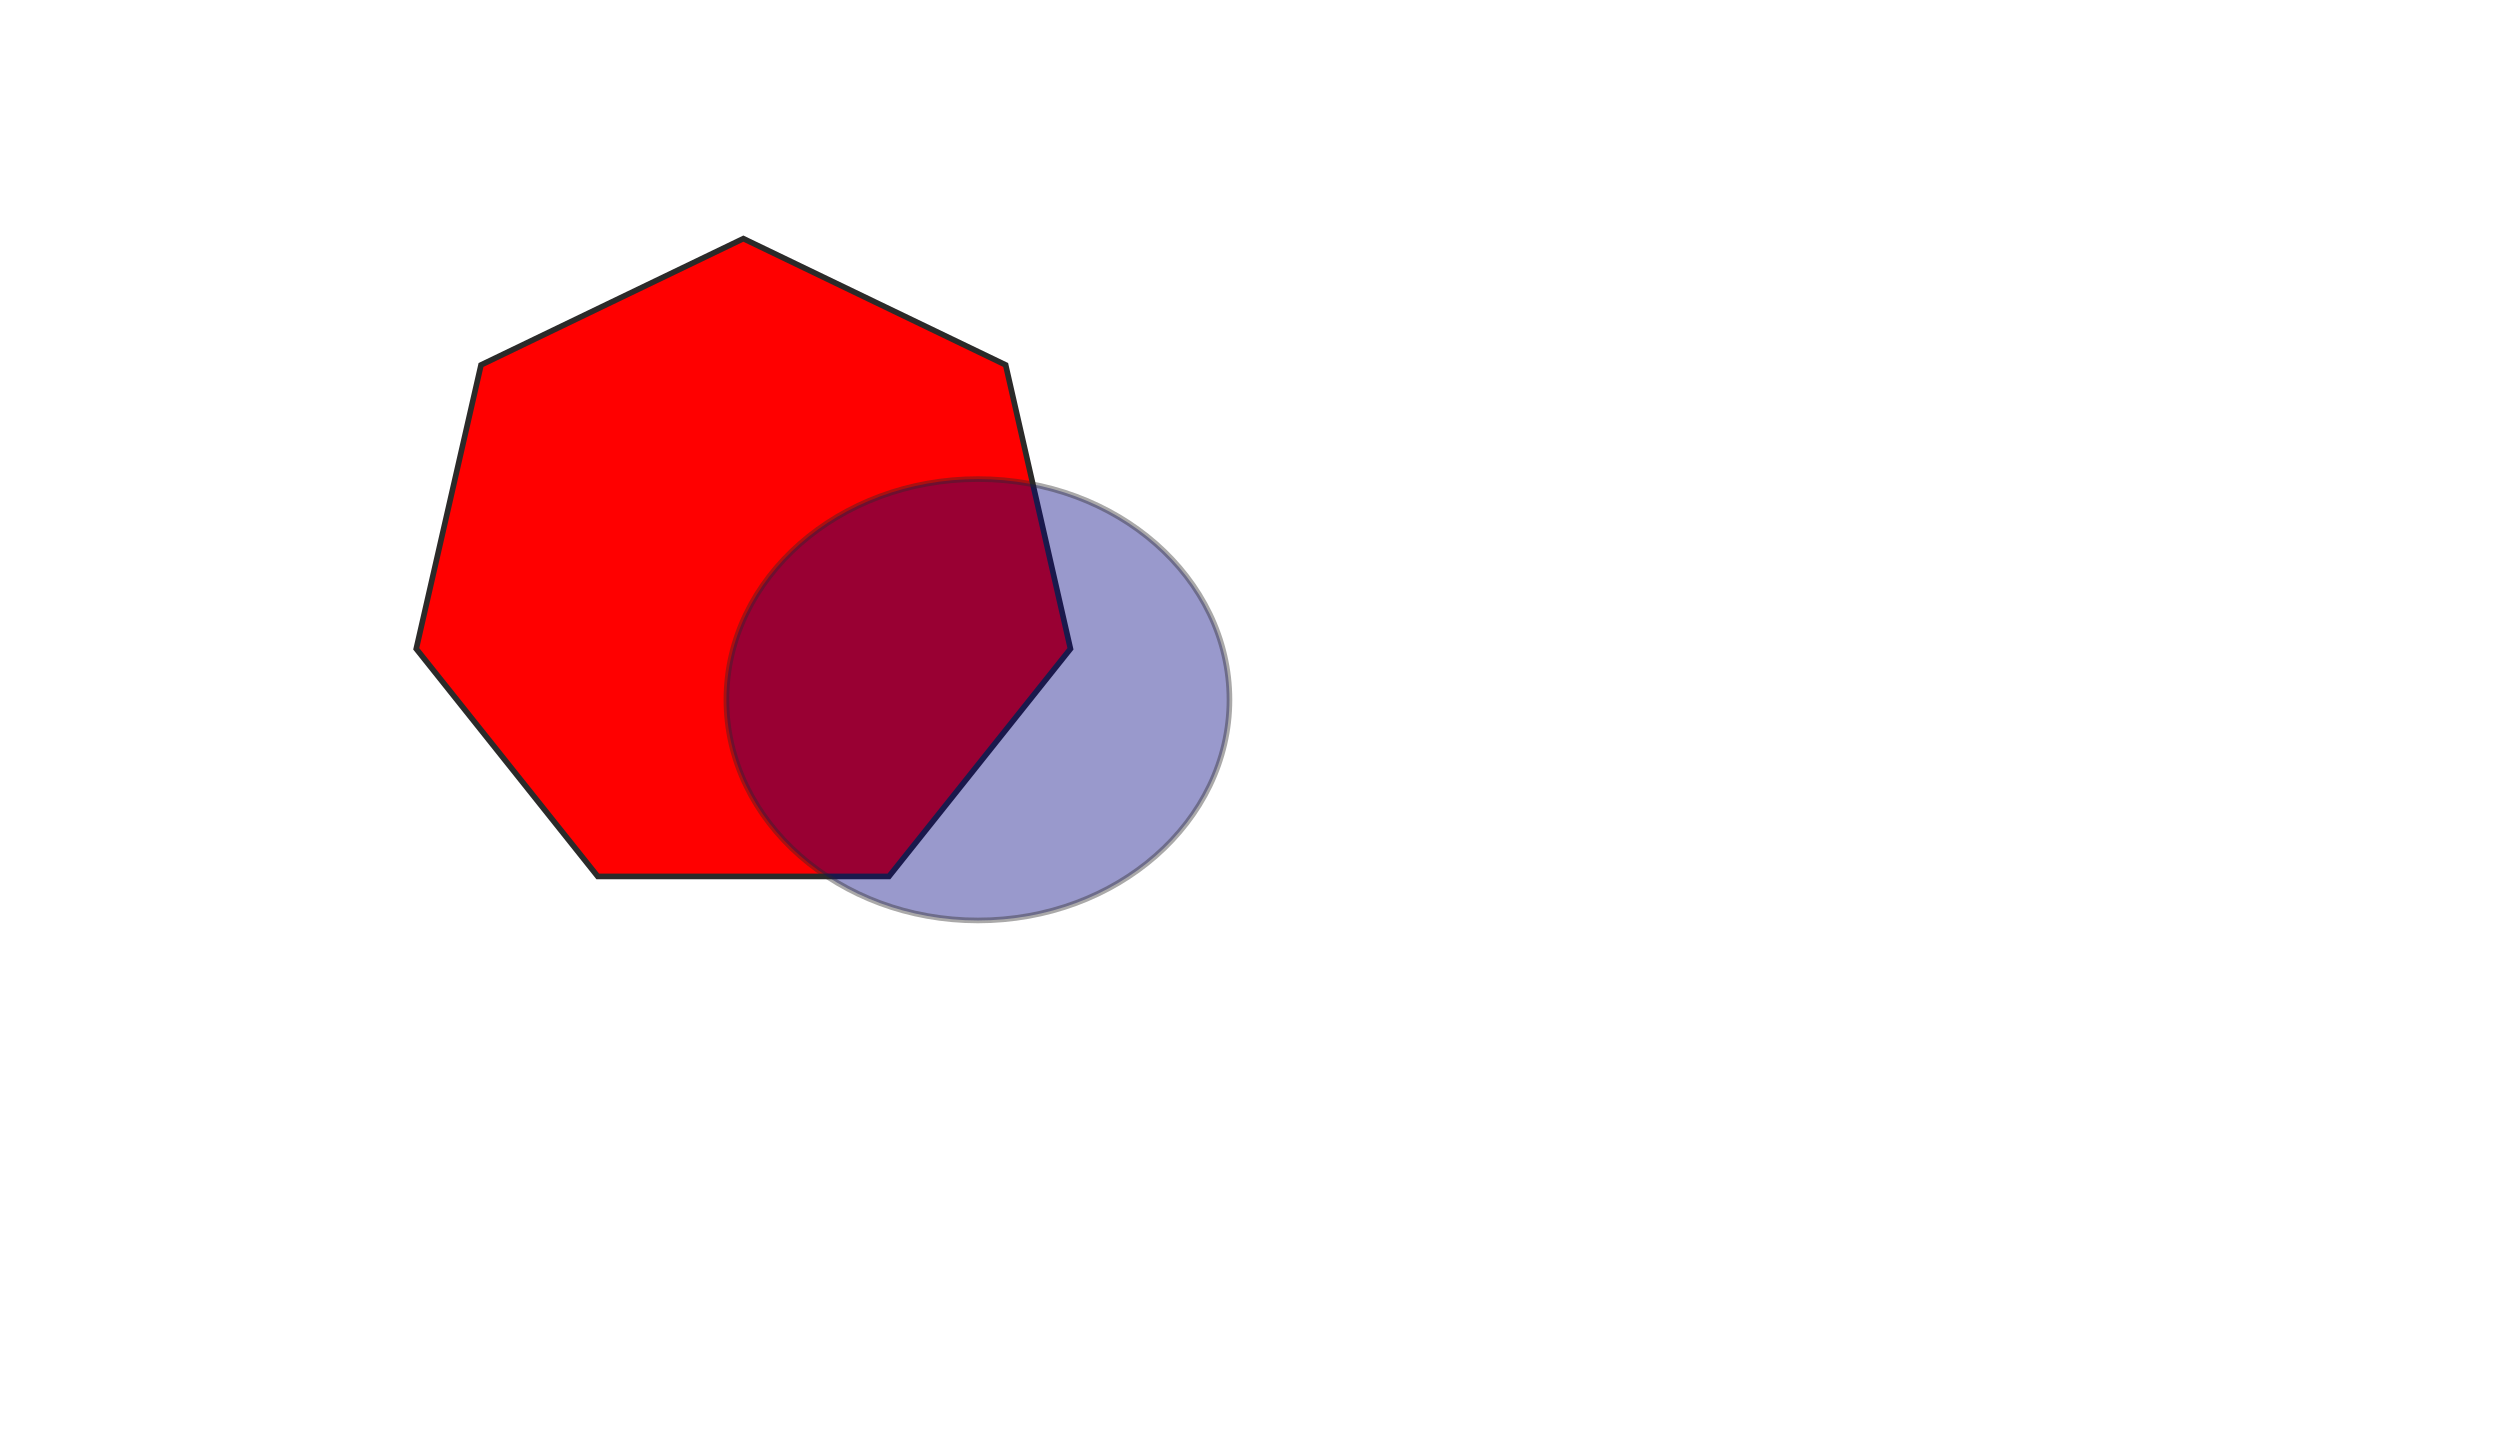 ﻿<?xml version="1.0" encoding="UTF-8"?>
<!DOCTYPE svg PUBLIC "-//W3C//DTD SVG 1.1//EN" "http://www.w3.org/Graphics/SVG/1.1/DTD/svg11.dtd">
<!-- Creator: CorelDRAW 2017 -->
<svg xmlns="http://www.w3.org/2000/svg" xml:space="preserve" width="88.9mm" height="50.8mm" version="1.1" style="shape-rendering:geometricPrecision; text-rendering:geometricPrecision; image-rendering:optimizeQuality; fill-rule:evenodd; clip-rule:evenodd"
viewBox="0 0 8890 5080"
 xmlns:xlink="http://www.w3.org/1999/xlink">
 <defs>
  <style type="text/css">
   <![CDATA[
    .str0 {stroke:#2B2A29;stroke-width:20;stroke-miterlimit:22.926}
    .fil1 {fill:navy;
	opacity:0.4;
	transform: scaleX(0.5);}
    .fil0 {fill:red;
	transform: skewY(25deg)}
   ]]>
  </style>
 </defs>
 <g >
</g>
  <polygon class="fil0 str0" points="2643.34,848.55 3109.75,1073.16 3576.16,1297.77 3691.36,1802.47 3806.55,2307.17 3483.78,2711.9 3161.02,3116.64 2643.34,3116.64 2125.66,3116.64 1802.9,2711.9 1480.13,2307.17 1595.32,1802.47 1710.52,1297.77 2176.93,1073.16 "/>
  <ellipse class="fil1 str0" cx="3477.55" cy="2488.37" rx="894.42" ry="784.77"/>
 
</svg>
